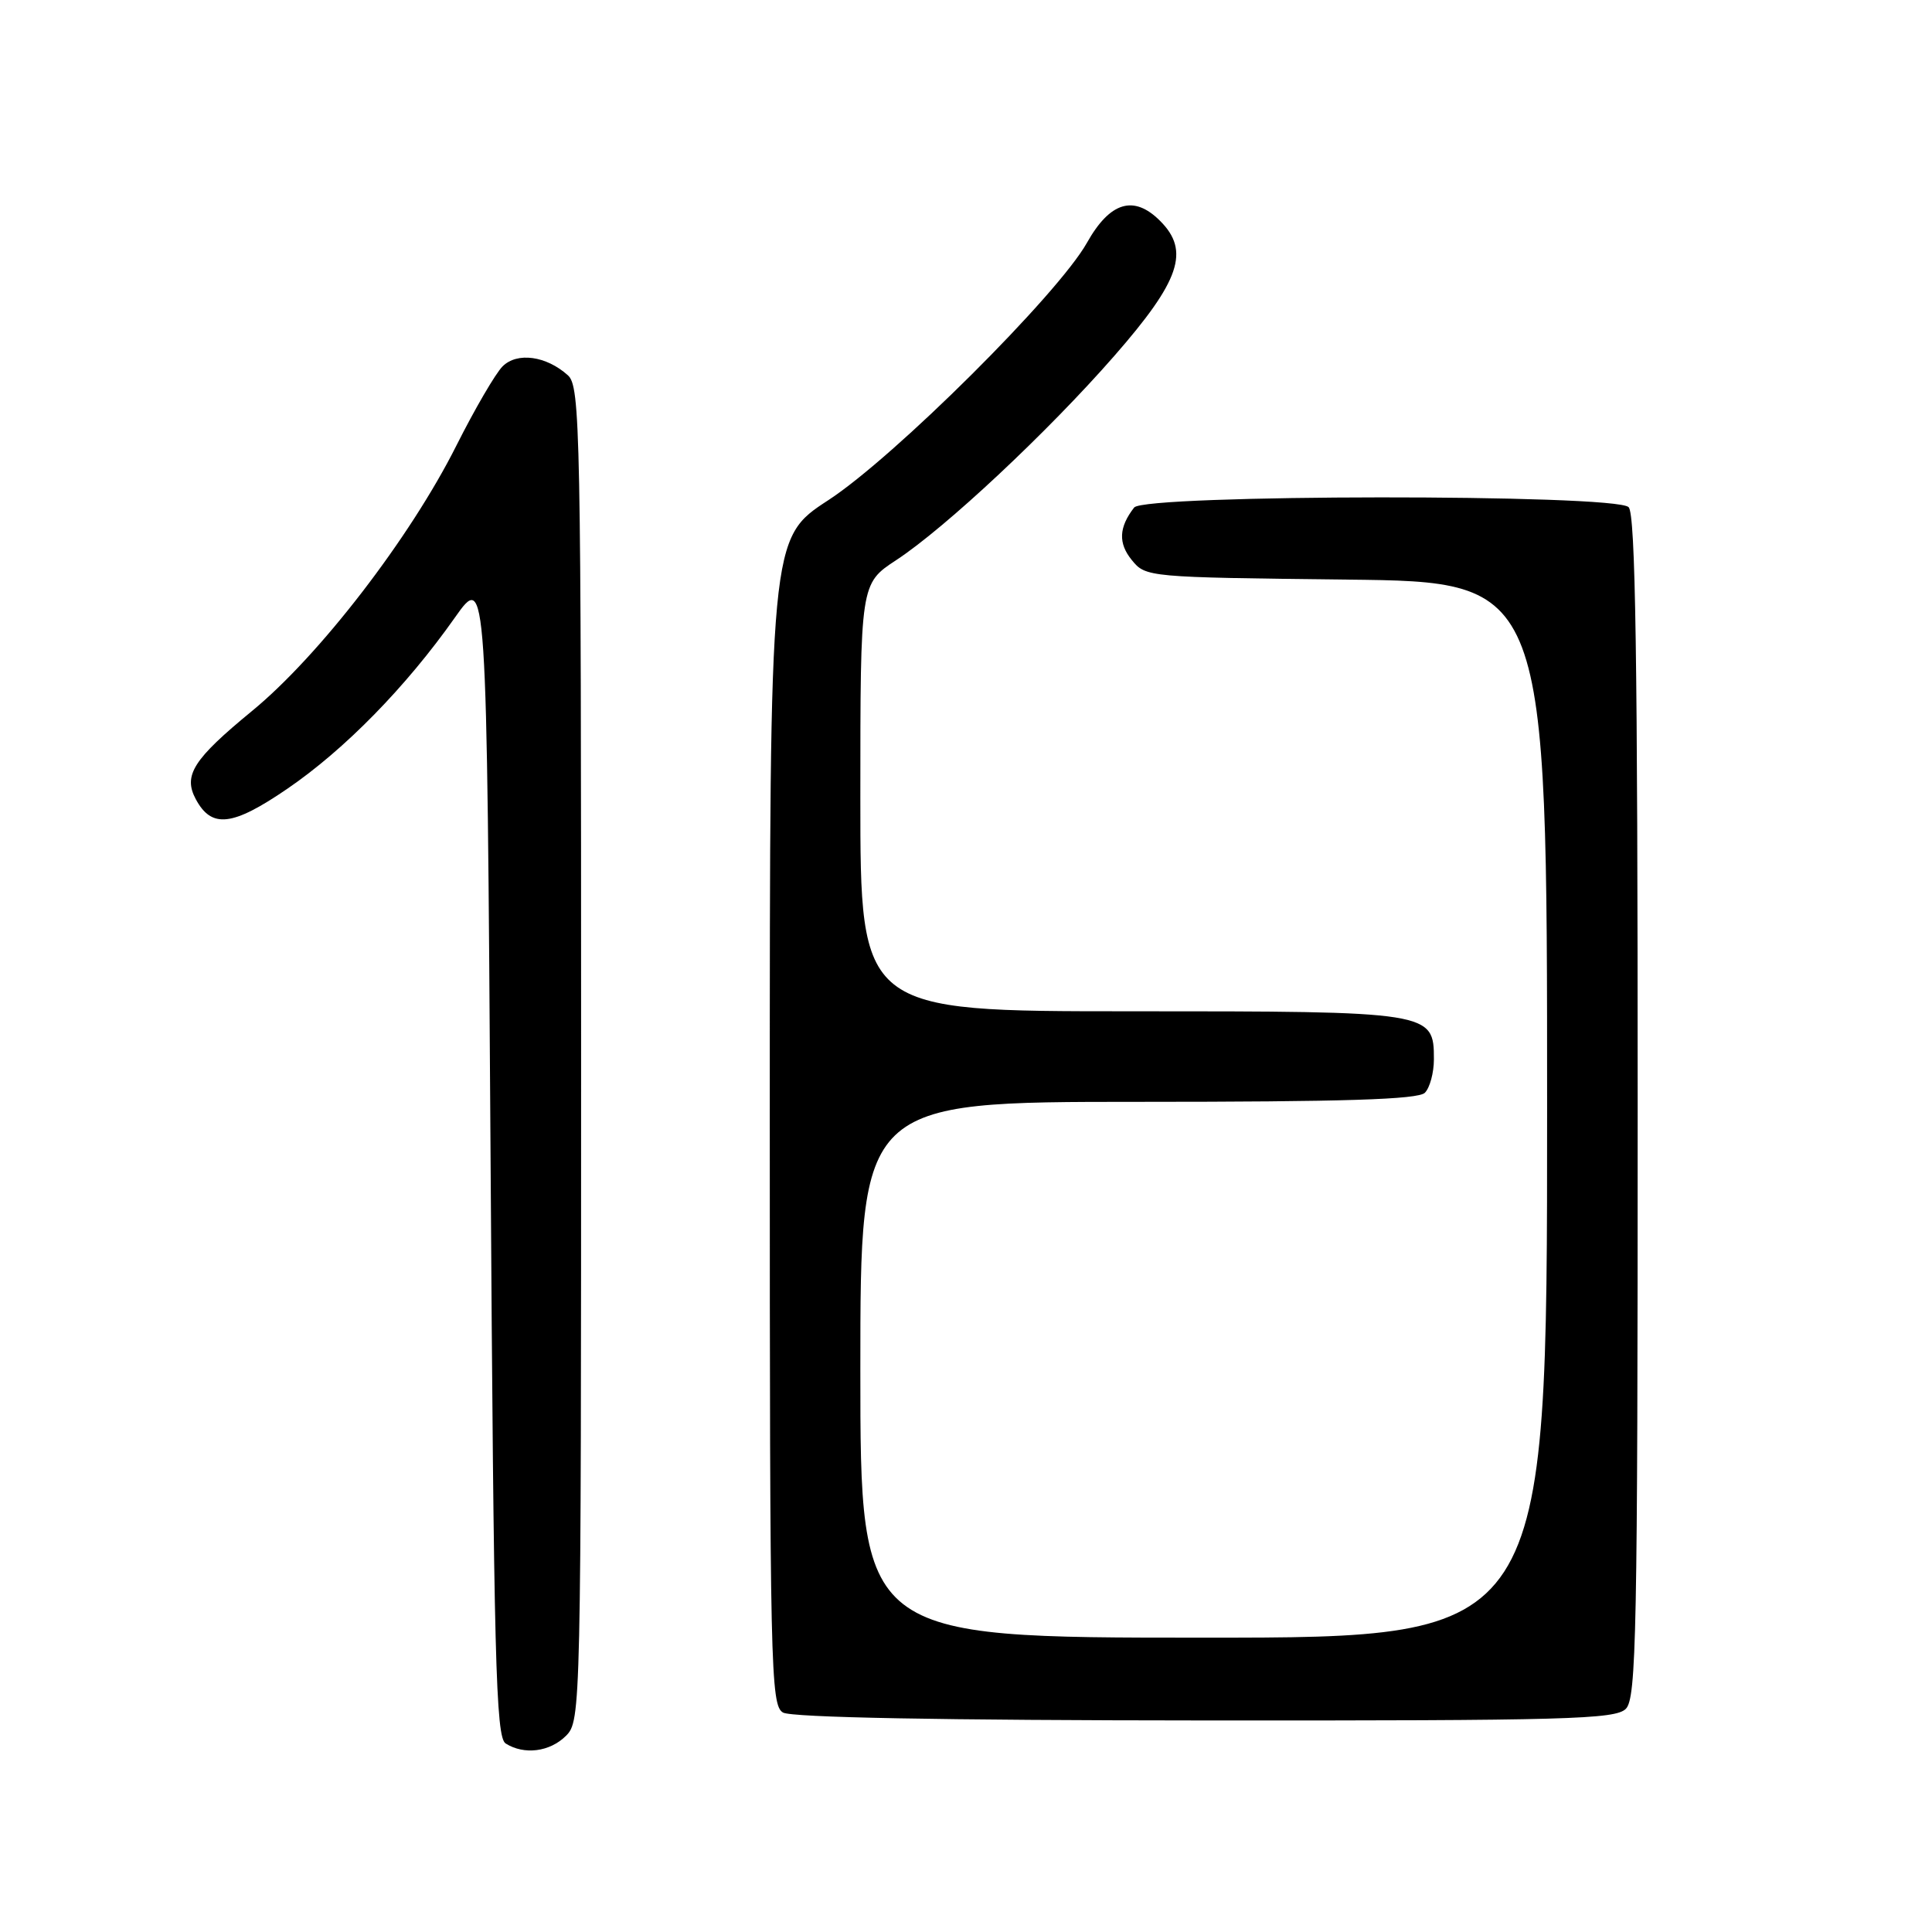 <?xml version="1.0" encoding="UTF-8" standalone="no"?>
<!DOCTYPE svg PUBLIC "-//W3C//DTD SVG 1.1//EN" "http://www.w3.org/Graphics/SVG/1.1/DTD/svg11.dtd" >
<svg xmlns="http://www.w3.org/2000/svg" xmlns:xlink="http://www.w3.org/1999/xlink" version="1.1" viewBox="0 0 256 256">
 <g >
 <path fill="currentColor"
d=" M 75.00 230.00 C 76.97 228.03 77.00 226.67 77.00 139.65 C 77.00 56.78 76.89 51.21 75.25 49.73 C 72.39 47.15 68.52 46.62 66.59 48.55 C 65.66 49.48 62.91 54.20 60.48 59.03 C 54.34 71.27 42.29 86.92 33.38 94.22 C 25.61 100.61 24.25 102.73 25.94 105.89 C 28.04 109.81 30.79 109.50 38.08 104.51 C 45.66 99.33 53.80 91.02 60.27 81.84 C 64.50 75.85 64.50 75.85 65.00 152.96 C 65.43 220.05 65.70 230.20 67.00 231.02 C 69.45 232.57 72.86 232.14 75.00 230.00 Z  M 215.43 226.43 C 216.83 225.03 217.00 216.41 217.00 146.63 C 217.00 87.12 216.71 68.11 215.80 67.20 C 214.04 65.44 151.64 65.49 150.28 67.25 C 148.25 69.87 148.15 71.97 149.96 74.20 C 151.81 76.48 152.04 76.50 178.41 76.80 C 205.00 77.09 205.00 77.09 205.00 147.05 C 205.00 217.00 205.00 217.00 159.50 217.00 C 114.00 217.00 114.00 217.00 114.00 181.50 C 114.00 146.00 114.00 146.00 150.80 146.00 C 178.09 146.00 187.91 145.69 188.80 144.80 C 189.46 144.14 190.00 142.14 190.00 140.36 C 190.00 134.05 189.70 134.00 149.78 134.00 C 114.00 134.00 114.00 134.00 114.00 105.67 C 114.00 77.34 114.00 77.34 118.75 74.22 C 125.25 69.96 138.84 57.24 147.64 47.17 C 156.37 37.19 157.71 33.25 153.72 29.27 C 150.24 25.78 147.08 26.73 144.02 32.18 C 140.18 39.00 118.50 60.58 109.75 66.28 C 102.00 71.33 102.00 71.33 102.00 148.62 C 102.00 221.17 102.11 225.96 103.75 226.92 C 104.88 227.58 124.74 227.95 159.68 227.97 C 207.63 228.00 214.04 227.82 215.43 226.43 Z "/>
</g>
</svg>
